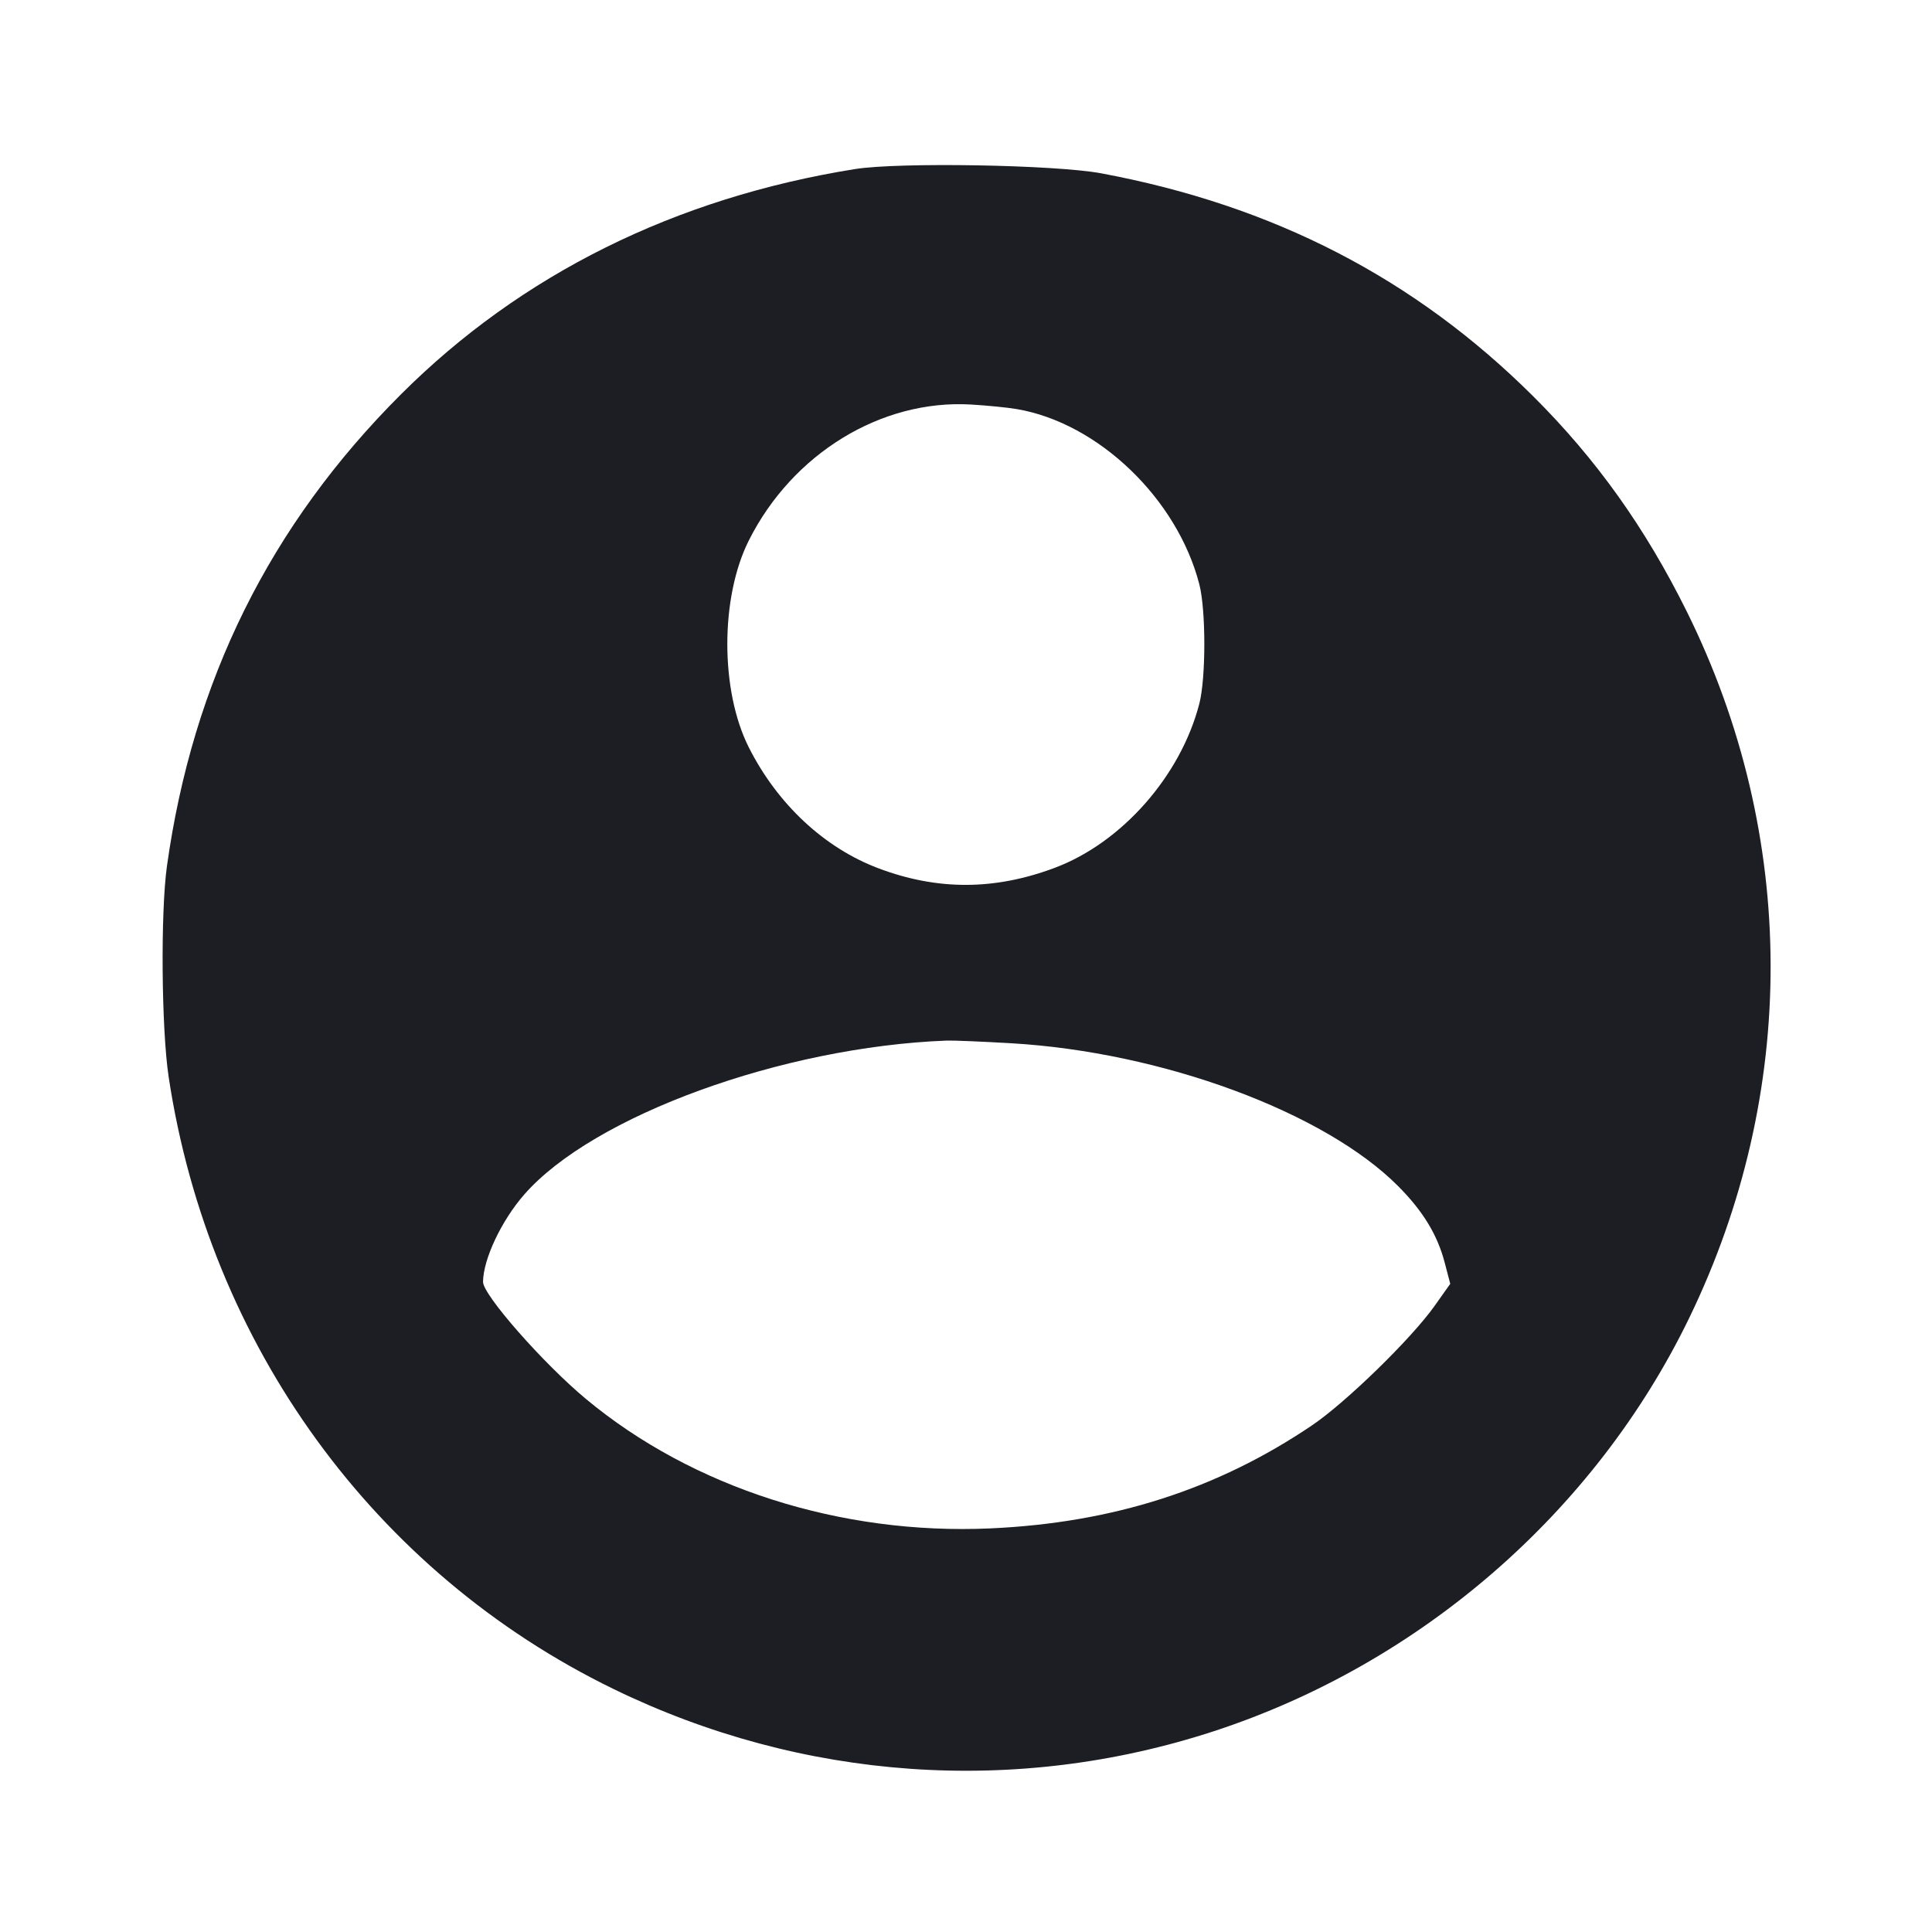 <svg viewBox="0 0 2400 2400" fill="none" xmlns="http://www.w3.org/2000/svg"><path d="M1062.000 210.040 C 838.845 245.765,647.360 340.791,498.022 489.920 C 335.373 652.340,239.530 845.602,207.371 1076.000 C 199.343 1133.512,200.542 1278.601,209.535 1338.000 C 259.968 1671.099,465.368 1953.685,762.000 2098.072 C 996.553 2212.242,1262.178 2230.922,1508.000 2150.533 C 1764.708 2066.585,1981.131 1878.587,2098.027 1638.000 C 2234.203 1357.731,2233.307 1038.111,2095.564 760.000 C 2043.904 655.694,1982.750 570.004,1904.273 491.959 C 1757.151 345.647,1581.994 255.288,1368.000 215.310 C 1310.952 204.652,1116.566 201.304,1062.000 210.040 M1263.106 508.176 C 1364.384 525.410,1462.394 619.496,1489.846 725.840 C 1498.118 757.884,1498.118 842.116,1489.846 874.160 C 1466.730 963.707,1393.785 1046.608,1310.537 1077.943 C 1235.739 1106.097,1164.629 1106.317,1091.214 1078.624 C 1024.058 1053.291,965.957 999.131,930.292 928.616 C 894.612 858.073,894.578 742.342,930.216 671.384 C 984.394 563.512,1094.527 496.072,1206.000 502.507 C 1225.800 503.650,1251.498 506.201,1263.106 508.176 M1256.000 1295.955 C 1443.639 1306.880,1645.520 1381.475,1737.095 1473.722 C 1767.839 1504.691,1785.618 1533.948,1794.637 1568.407 L 1801.548 1594.815 1781.974 1622.407 C 1753.211 1662.953,1671.996 1742.101,1630.000 1770.515 C 1512.242 1850.187,1382.236 1891.827,1230.000 1898.635 C 1044.124 1906.947,860.443 1848.123,727.870 1737.828 C 674.881 1693.744,599.928 1608.469,600.047 1592.403 C 600.256 1564.252,622.890 1516.277,651.265 1483.840 C 736.797 1386.063,971.682 1300.482,1176.000 1292.650 C 1183.700 1292.354,1219.700 1293.842,1256.000 1295.955 " fill="#1D1E23" stroke="none" fill-rule="evenodd"/></svg>